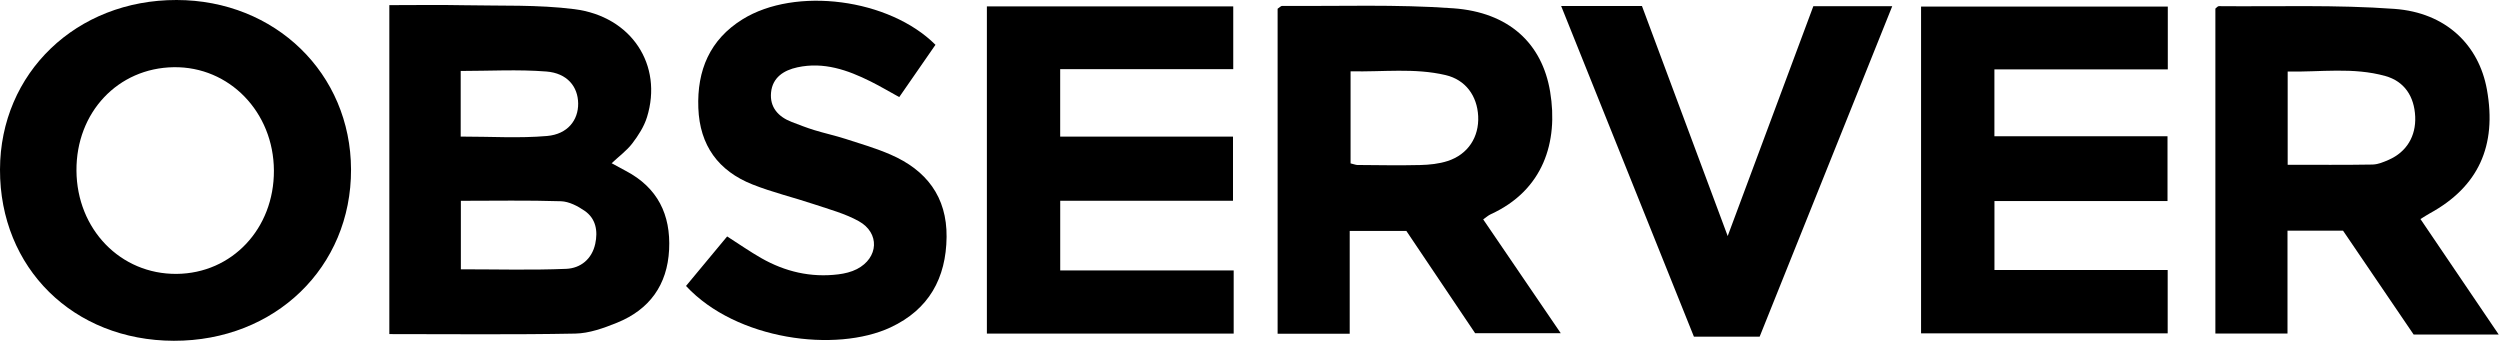 <?xml version="1.0" encoding="UTF-8"?>
<svg width="575px" height="79px" viewBox="0 0 575 79" version="1.1" xmlns="http://www.w3.org/2000/svg" xmlns:xlink="http://www.w3.org/1999/xlink">
    <!-- Generator: Sketch 46.2 (44496) - http://www.bohemiancoding.com/sketch -->
    <title>observer-logo-BW</title>
    <desc>Created with Sketch.</desc>
    <defs></defs>
    <g id="Page-1" stroke="none" stroke-width="1" fill="none" fill-rule="evenodd">
        <g id="observer-logo-BW" fill="#000000">
            <path d="M62.999,39.22 C62.937,25.783 52.744,15.271 39.958,15.457 C27.107,15.644 17.502,25.855 17.586,39.241 C17.671,52.739 27.729,63.107 40.629,62.994 C53.37,62.883 63.061,52.584 62.999,39.22 M39.986,78.38 C16.88,78.334 -0.059,61.646 0,38.985 C0.057,16.766 17.56,-0.031 40.622,0 C63.305,0.031 80.668,16.899 80.738,38.972 C80.81,61.457 63.262,78.426 39.986,78.38" id="Fill-6"></path>
            <path d="M105.96,31.413 C112.987,31.413 119.45,31.829 125.829,31.276 C130.564,30.866 133.022,27.629 132.978,23.793 C132.934,19.917 130.456,16.823 125.658,16.447 C119.148,15.937 112.568,16.32 105.96,16.32 L105.96,31.413 Z M105.999,61.939 C114.361,61.939 122.3,62.159 130.217,61.834 C133.517,61.698 136.144,59.609 136.908,56.067 C137.543,53.122 137.063,50.278 134.458,48.481 C132.872,47.388 130.868,46.346 129.02,46.286 C121.437,46.042 113.842,46.184 105.999,46.184 L105.999,61.939 Z M89.546,1.181 C95.458,1.181 101.082,1.087 106.702,1.203 C115.176,1.377 123.73,1.046 132.101,2.106 C145.283,3.775 152.515,14.985 148.805,26.955 C148.136,29.113 146.817,31.16 145.431,32.978 C144.158,34.646 142.389,35.934 140.677,37.542 C141.925,38.218 142.935,38.779 143.956,39.317 C151.255,43.159 154.294,49.367 153.897,57.407 C153.494,65.548 149.374,71.21 141.901,74.232 C138.852,75.466 135.529,76.665 132.309,76.726 C118.181,76.995 104.044,76.842 89.546,76.842 L89.546,1.181 Z" id="Fill-4"></path>
            <path d="M215.158,10.302 C212.487,14.158 209.77,18.079 206.825,22.33 C204.483,21.043 202.389,19.8 200.215,18.718 C194.923,16.085 189.451,14.178 183.411,15.482 C180.259,16.162 177.688,17.818 177.344,21.254 C177.004,24.66 178.995,26.867 182.112,28.058 C183.82,28.711 185.525,29.384 187.27,29.92 C189.655,30.653 192.104,31.183 194.478,31.947 C197.955,33.065 201.484,34.1 204.825,35.551 C213.054,39.121 217.813,45.255 217.715,54.498 C217.615,63.971 213.645,71.179 204.842,75.294 C192.284,81.164 169.365,78.244 157.783,65.77 C160.897,62.02 164.048,58.227 167.244,54.38 C170.045,56.171 172.492,57.884 175.076,59.357 C180.57,62.492 186.491,63.883 192.813,63.1 C194.272,62.92 195.797,62.559 197.091,61.892 C202.087,59.313 202.414,53.584 197.509,50.865 C194.353,49.116 190.744,48.152 187.285,46.993 C182.561,45.411 177.676,44.256 173.059,42.419 C165.222,39.302 160.94,33.464 160.616,24.835 C160.29,16.151 163.271,9.121 170.752,4.462 C182.935,-3.125 204.51,-0.333 215.158,10.302" id="Fill-17"></path>
            <polygon id="Fill-13" points="283.745 62.201 283.745 76.725 226.983 76.725 226.983 1.472 283.647 1.472 283.647 15.904 243.842 15.904 243.842 31.42 283.589 31.42 283.589 46.174 243.85 46.174 243.85 62.201"></polygon>
            <path d="M310.632,37.58 C311.546,37.801 311.866,37.944 312.188,37.946 C317.007,37.975 321.829,38.078 326.644,37.957 C328.772,37.904 330.983,37.68 332.988,37.024 C337.652,35.5 340.216,31.504 339.981,26.717 C339.752,22.059 337.096,18.353 332.493,17.272 C325.334,15.589 318.079,16.574 310.632,16.399 L310.632,37.58 Z M339.276,76.631 C334.099,68.934 328.817,61.078 323.462,53.114 L310.433,53.114 L310.433,76.766 L293.851,76.766 L293.851,2.009 C294.33,1.696 294.61,1.356 294.884,1.358 C308.015,1.462 321.192,0.963 334.265,1.908 C347.019,2.83 354.688,9.944 356.534,21.112 C358.445,32.661 354.959,43.759 342.865,49.28 C342.288,49.544 341.798,50.002 341.135,50.461 C346.995,59.059 352.788,67.562 358.969,76.631 L339.276,76.631 Z" id="Fill-11"></path>
            <path d="M359.063,1.377 L377.648,1.377 C384.111,18.718 390.543,35.978 397.369,54.289 C404.189,35.986 410.612,18.75 417.066,1.429 L435.214,1.429 C424.957,26.995 414.881,52.105 404.718,77.434 L389.6,77.434 C379.58,52.477 369.444,27.23 359.063,1.377" id="Fill-19"></path>
            <polygon id="Fill-15" points="441.844 76.671 441.844 1.512 498.593 1.512 498.593 15.959 458.713 15.959 458.713 31.339 498.527 31.339 498.527 46.24 458.724 46.24 458.724 62.101 498.565 62.101 498.565 76.671"></polygon>
            <path d="M526.165,37.897 C532.815,37.897 539.235,37.957 545.651,37.846 C546.924,37.824 548.241,37.272 549.44,36.742 C553.525,34.94 555.696,31.303 555.496,26.816 C555.29,22.179 553.019,18.712 548.634,17.485 C541.218,15.41 533.681,16.607 526.165,16.453 L526.165,37.897 Z M574.701,76.936 L555.133,76.936 C549.811,69.105 544.318,61.025 538.895,53.048 L526.124,53.048 L526.124,76.713 L509.537,76.713 L509.537,1.978 C509.81,1.776 510.071,1.414 510.329,1.416 C523.804,1.542 537.324,1.064 550.738,2.043 C562.579,2.907 570.147,10.353 571.991,20.596 C574.328,33.575 569.992,42.972 558.865,49.065 C558.291,49.379 557.743,49.745 556.704,50.379 C562.585,59.057 568.395,67.631 574.701,76.936 L574.701,76.936 Z" id="Fill-9"></path>
        </g>
    </g>
</svg>